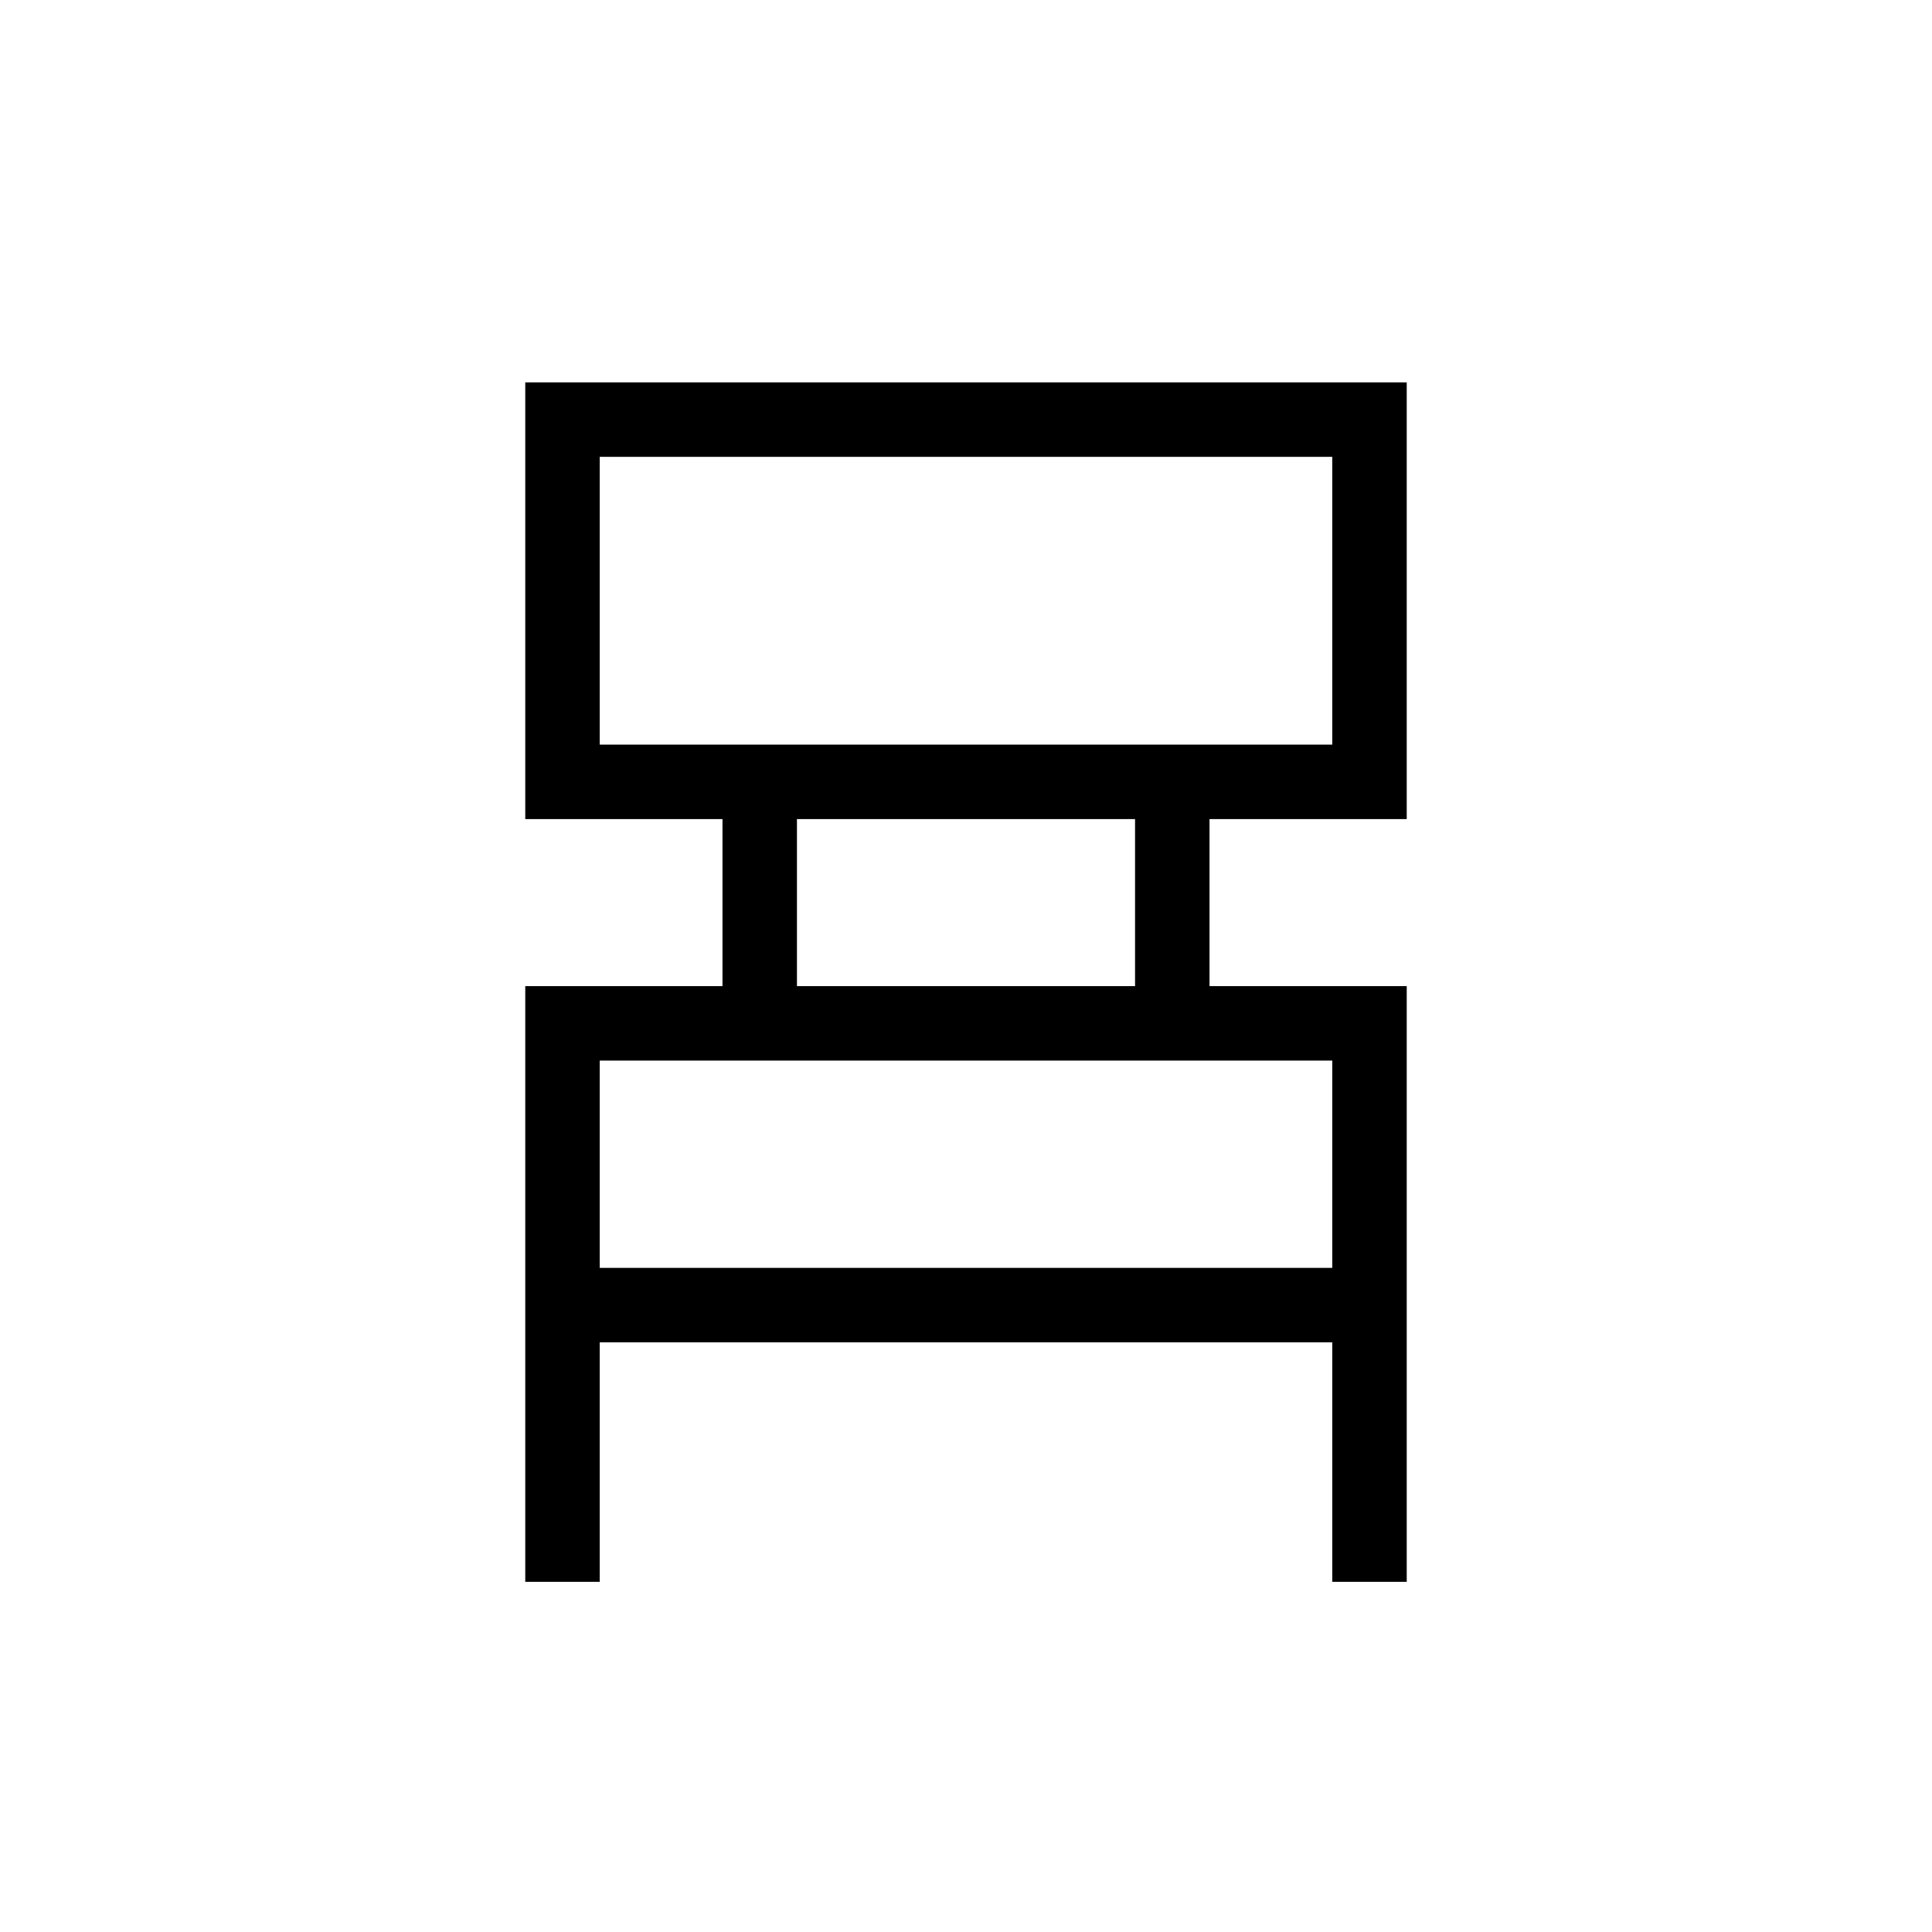 <svg xmlns="http://www.w3.org/2000/svg" height="24" width="24"><path d="M6.525 19.65V12.25H8.975V10.175H6.525V4.75H17.475V10.175H15.025V12.25H17.475V19.65H16.55V16.675H7.45V19.65ZM7.45 9.25H16.55V5.675H7.45ZM9.9 12.25H14.1V10.175H9.9ZM7.45 15.75H16.55V13.175H7.45ZM7.45 9.25V5.675V9.25ZM7.45 15.75V13.175V15.75Z"/></svg>
